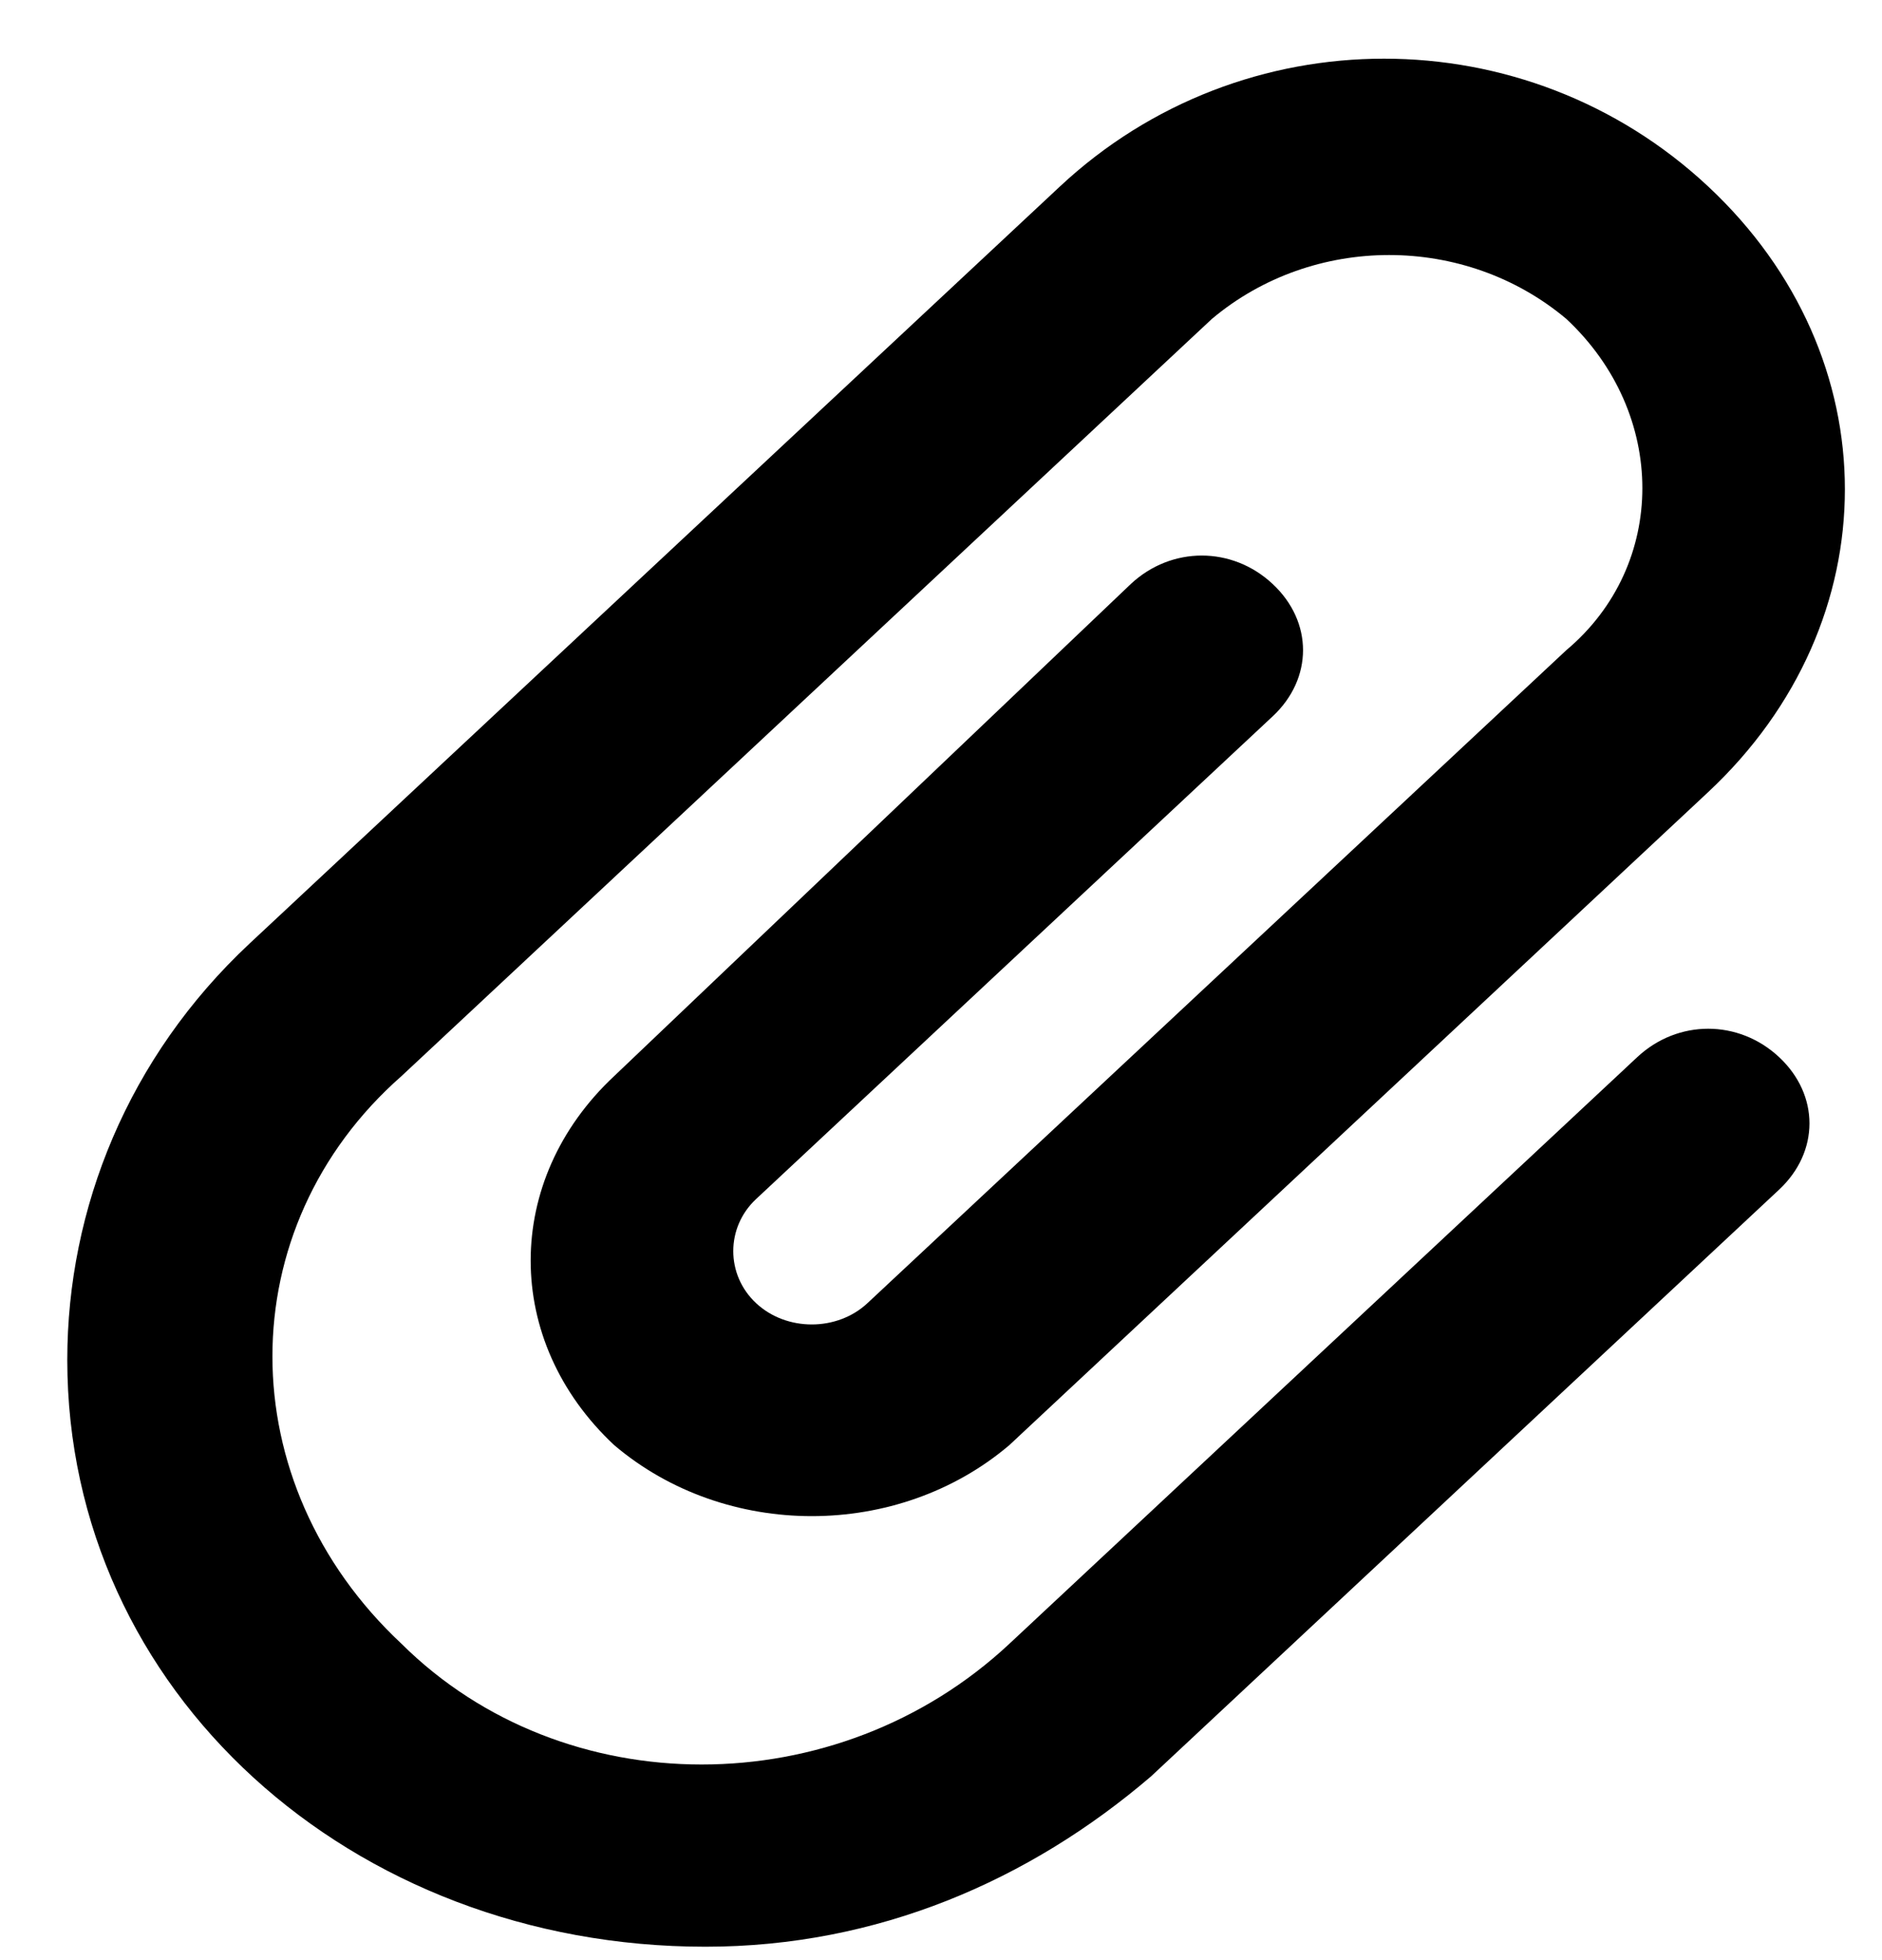 <svg width="24" height="25" viewBox="0 0 24 25" fill="none" xmlns="http://www.w3.org/2000/svg">
<path d="M20.879 13.483L12.871 20.966C10.675 23.018 7.188 23.018 5.121 20.966C2.925 18.915 2.925 15.655 5.121 13.724L15.454 4.068C16.746 2.981 18.683 2.981 19.975 4.068C21.267 5.275 21.267 7.206 19.975 8.292L11.062 16.621C10.675 16.983 10.029 16.983 9.642 16.621C9.254 16.259 9.254 15.655 9.642 15.293L16.229 9.137C16.746 8.655 16.746 7.93 16.229 7.448C15.713 6.965 14.938 6.965 14.421 7.448L7.833 13.724C6.412 15.052 6.412 17.104 7.833 18.432C9.254 19.639 11.45 19.639 12.871 18.432L21.783 10.103C24.108 7.93 24.108 4.551 21.783 2.378C19.458 0.205 15.842 0.205 13.517 2.378L3.183 12.034C1.633 13.483 0.858 15.414 0.858 17.345C0.858 21.57 4.475 24.829 8.996 24.829C11.192 24.829 13.129 23.984 14.679 22.656L22.688 15.173C23.204 14.69 23.204 13.966 22.688 13.483C22.171 13 21.396 13 20.879 13.483Z" fill="black"/>
</svg>
